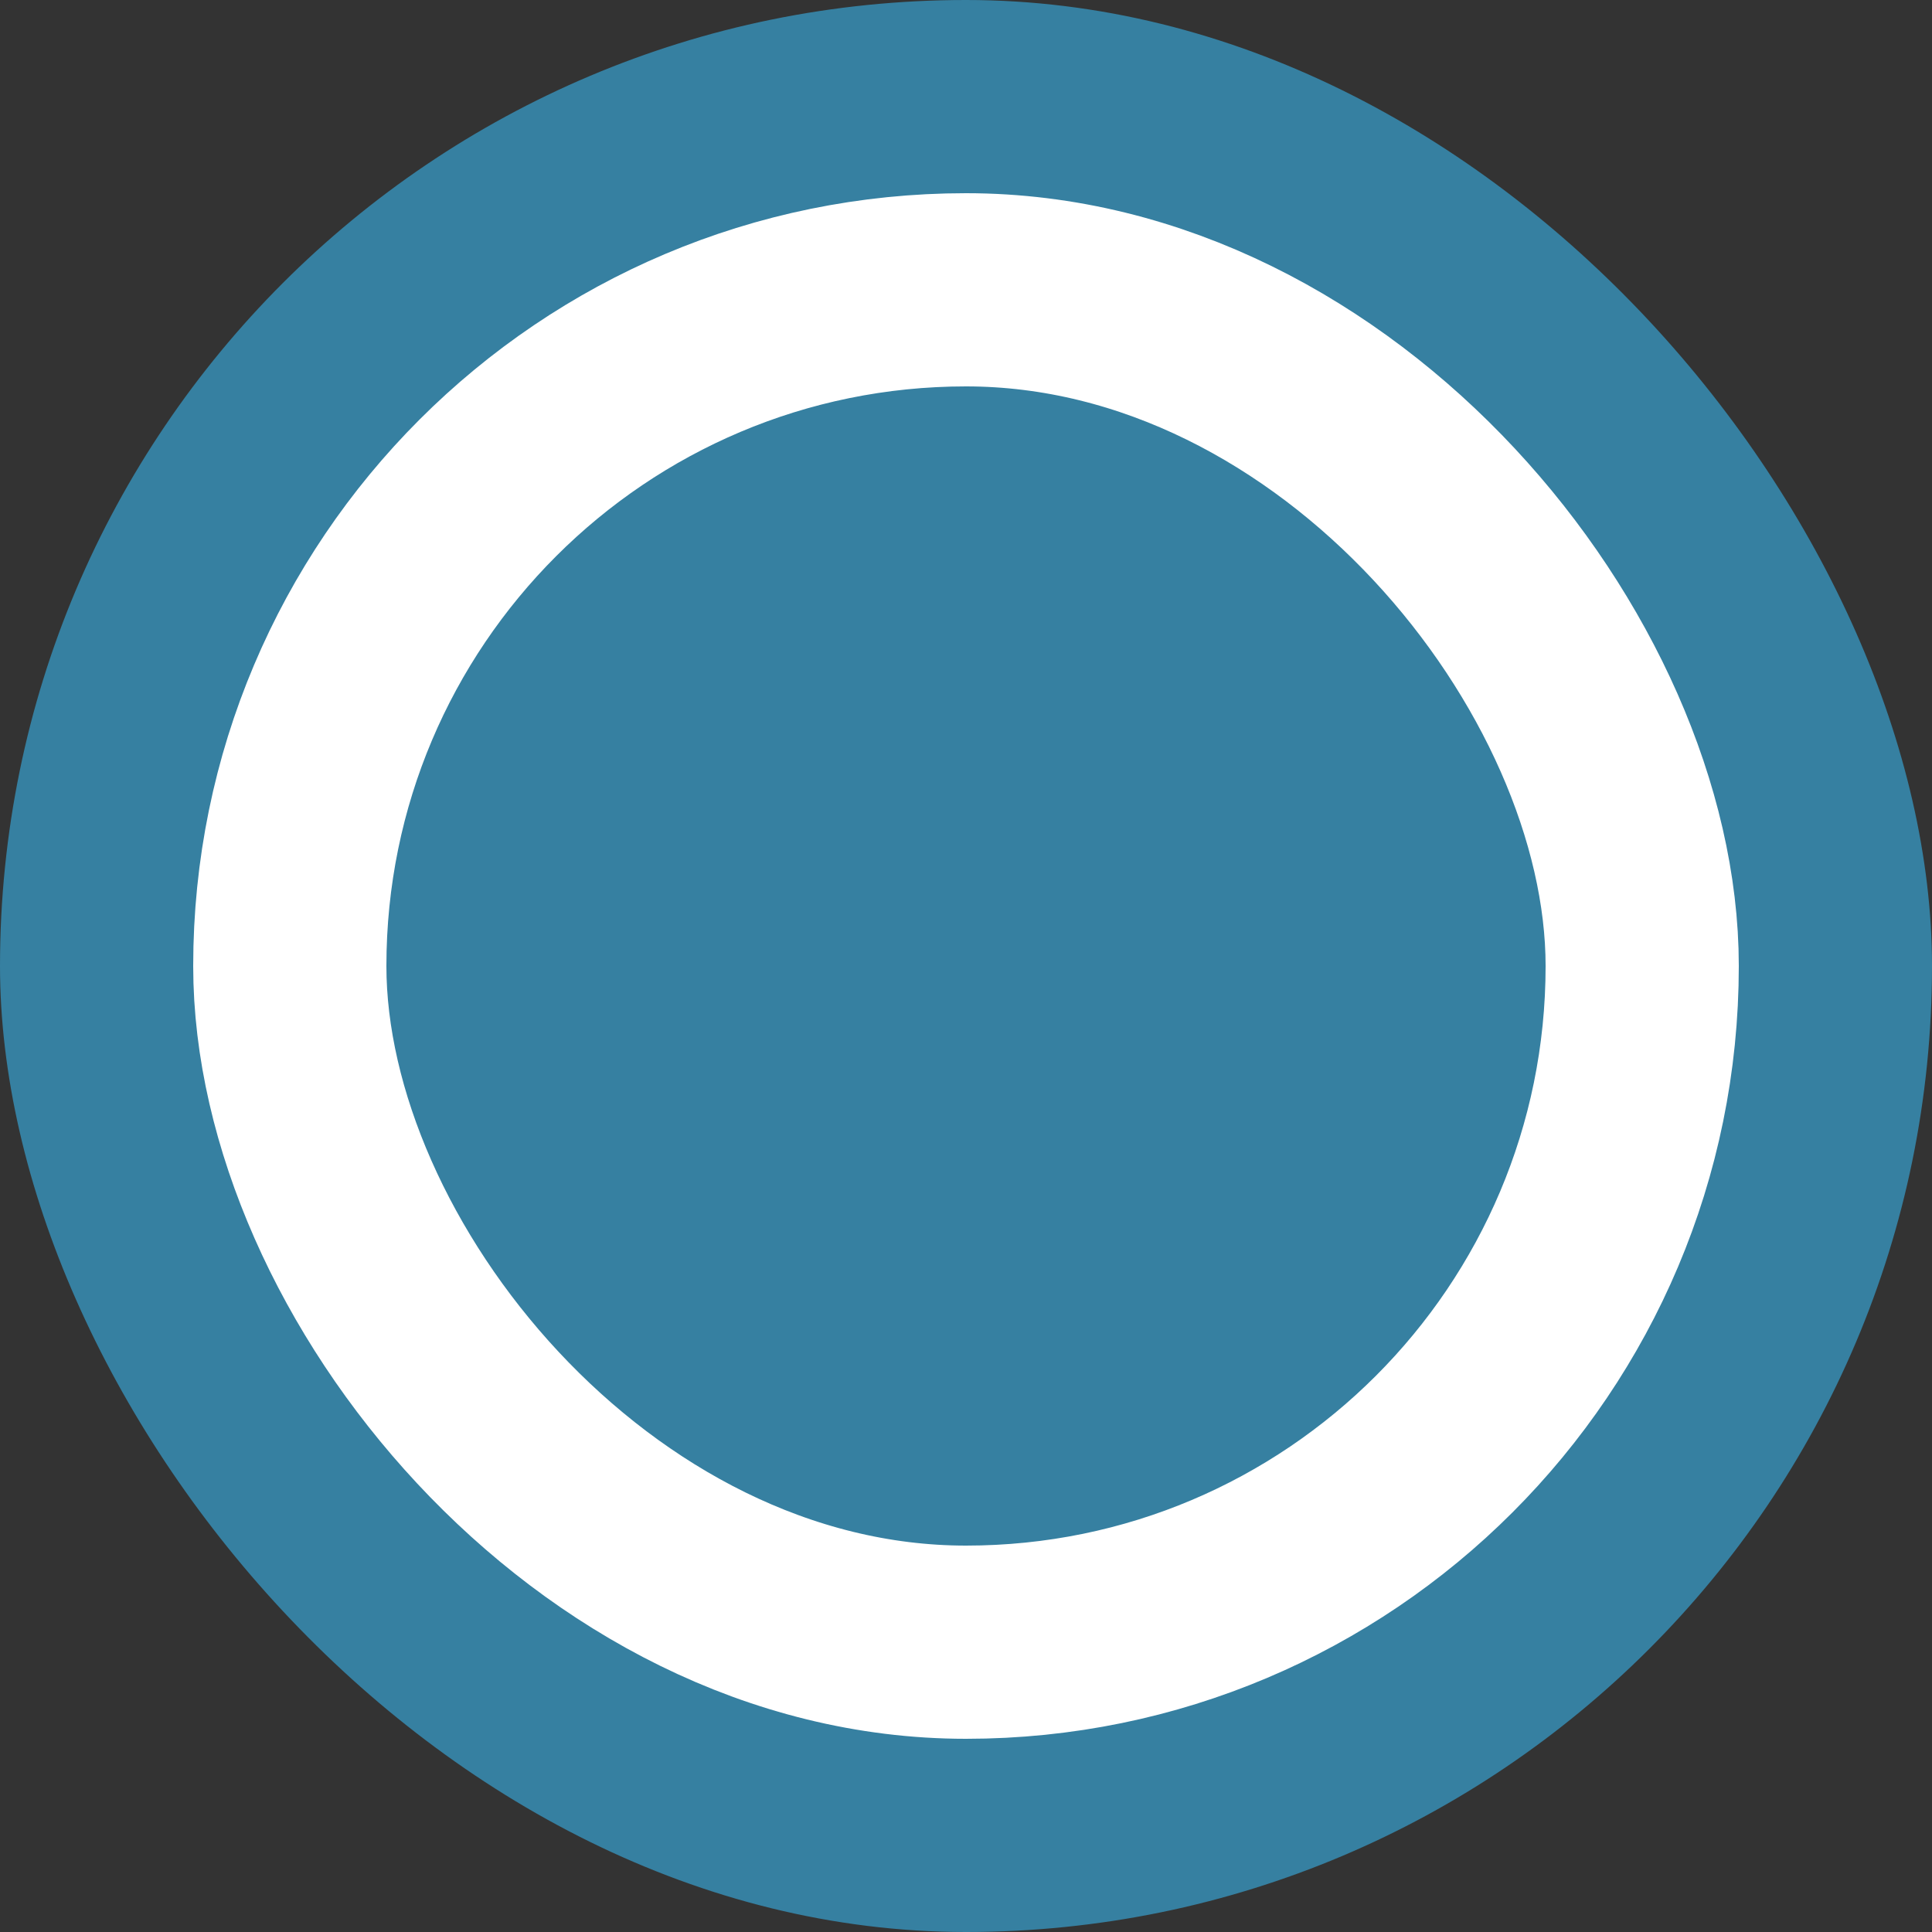 <svg width="20" height="20" viewBox="0 0 20 20" fill="none" xmlns="http://www.w3.org/2000/svg">
<rect x="0" y="0" width="20" height="20" fill="#333333" stroke="none"/>
<rect width="20" height="20" rx="10" fill="#3680A1"/>
<rect x="3" y="3" width="14" height="14" rx="7" stroke="white" stroke-width="2"/>
</svg>
